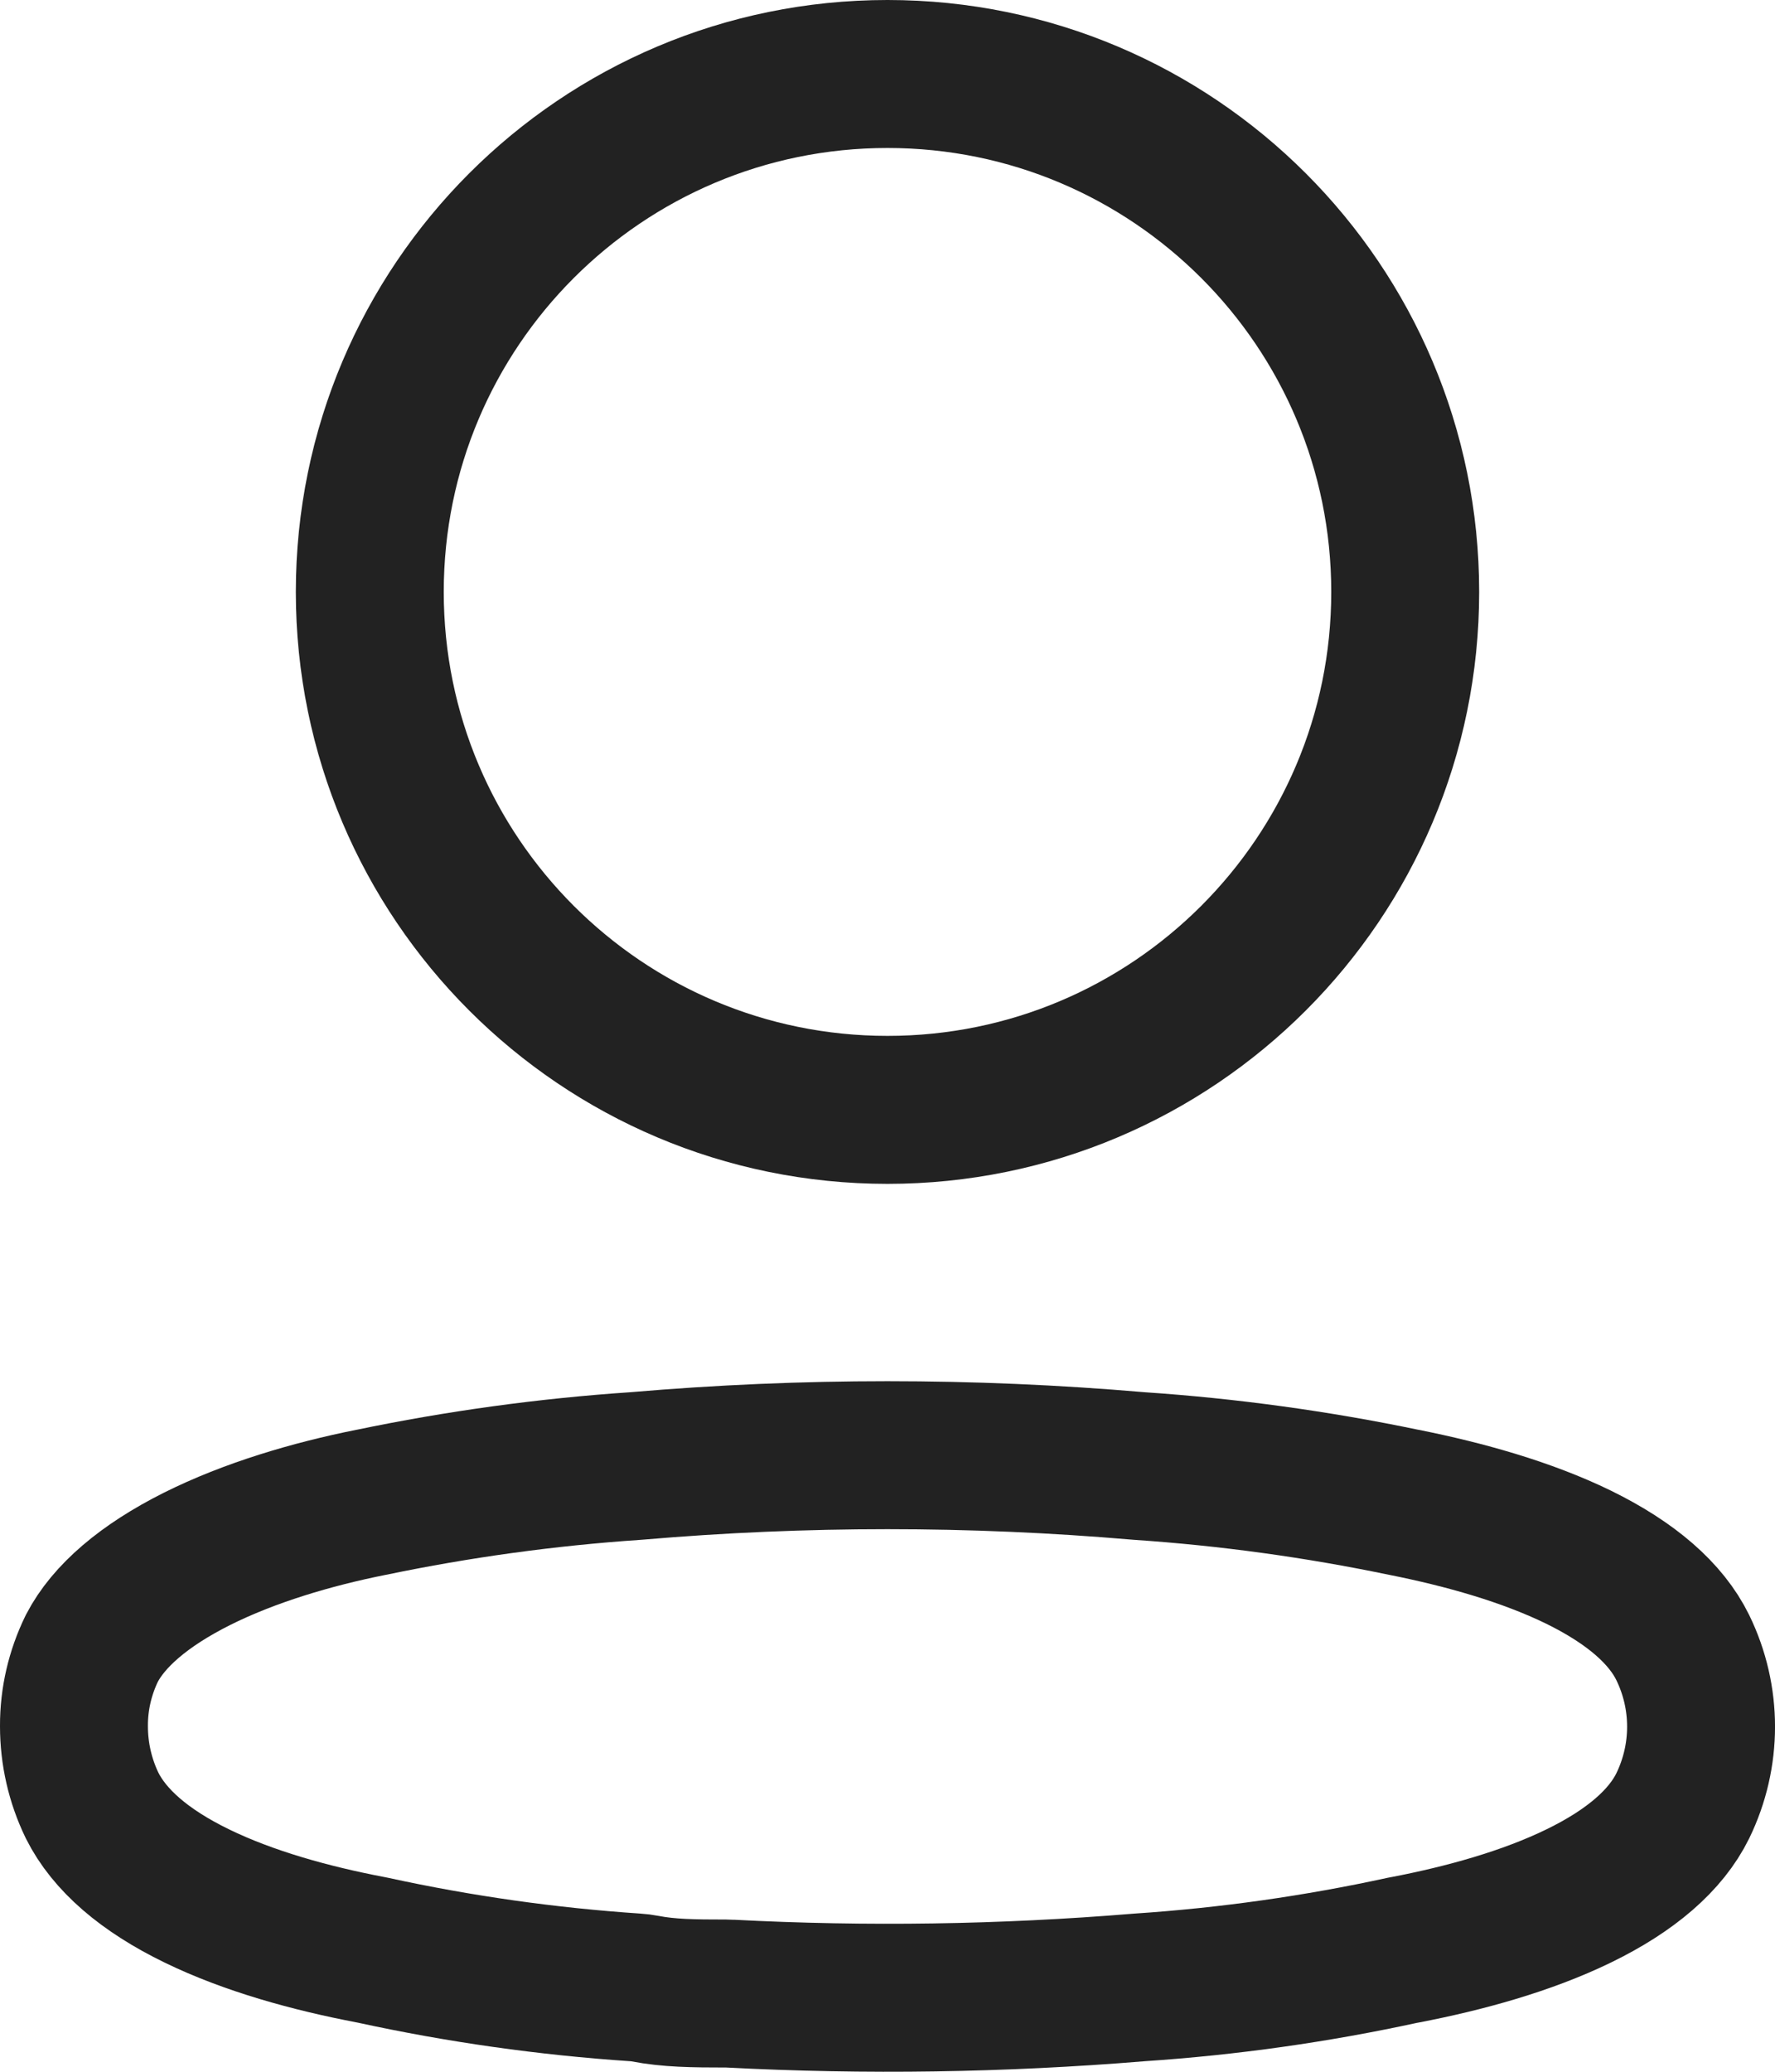 <svg width="18" height="21" viewBox="0 0 18 21" fill="none" xmlns="http://www.w3.org/2000/svg">
<path d="M14.25 6C14.25 8.899 11.899 11.25 9 11.25C6.101 11.25 3.75 8.899 3.75 6C3.75 3.101 6.101 0.75 9 0.75C11.899 0.75 14.25 3.101 14.25 6Z" stroke="#222222" stroke-width="1.5" stroke-linecap="round" stroke-linejoin="round"/>
<path d="M0.75 17.498L0.75 17.494C0.749 17.223 0.811 16.955 0.931 16.709C1.1 16.382 1.459 16.071 1.998 15.801C2.53 15.535 3.162 15.348 3.758 15.229L3.758 15.229L3.764 15.228C4.648 15.044 5.544 14.921 6.446 14.86L6.446 14.86L6.459 14.859C8.15 14.714 9.85 14.714 11.541 14.859L11.541 14.859L11.553 14.86C12.456 14.921 13.352 15.044 14.236 15.228L14.236 15.228L14.242 15.229C14.848 15.35 15.479 15.526 16.008 15.784C16.542 16.046 16.895 16.354 17.065 16.701C17.312 17.208 17.312 17.796 17.065 18.304C16.895 18.65 16.542 18.959 16.009 19.218C15.481 19.475 14.851 19.648 14.248 19.764L14.23 19.767C13.349 19.959 12.455 20.085 11.555 20.145L11.555 20.145L11.543 20.146C10.166 20.259 8.782 20.28 7.402 20.208C7.389 20.207 7.376 20.207 7.363 20.207C7.027 20.207 6.783 20.204 6.539 20.157C6.508 20.151 6.476 20.147 6.444 20.145C5.548 20.085 4.658 19.959 3.782 19.768L3.762 19.764C3.153 19.648 2.524 19.475 1.996 19.218C1.465 18.96 1.109 18.651 0.934 18.301C0.812 18.049 0.75 17.775 0.75 17.498Z" stroke="#222222" stroke-width="1.5" stroke-linecap="round" stroke-linejoin="round"/>
</svg>
